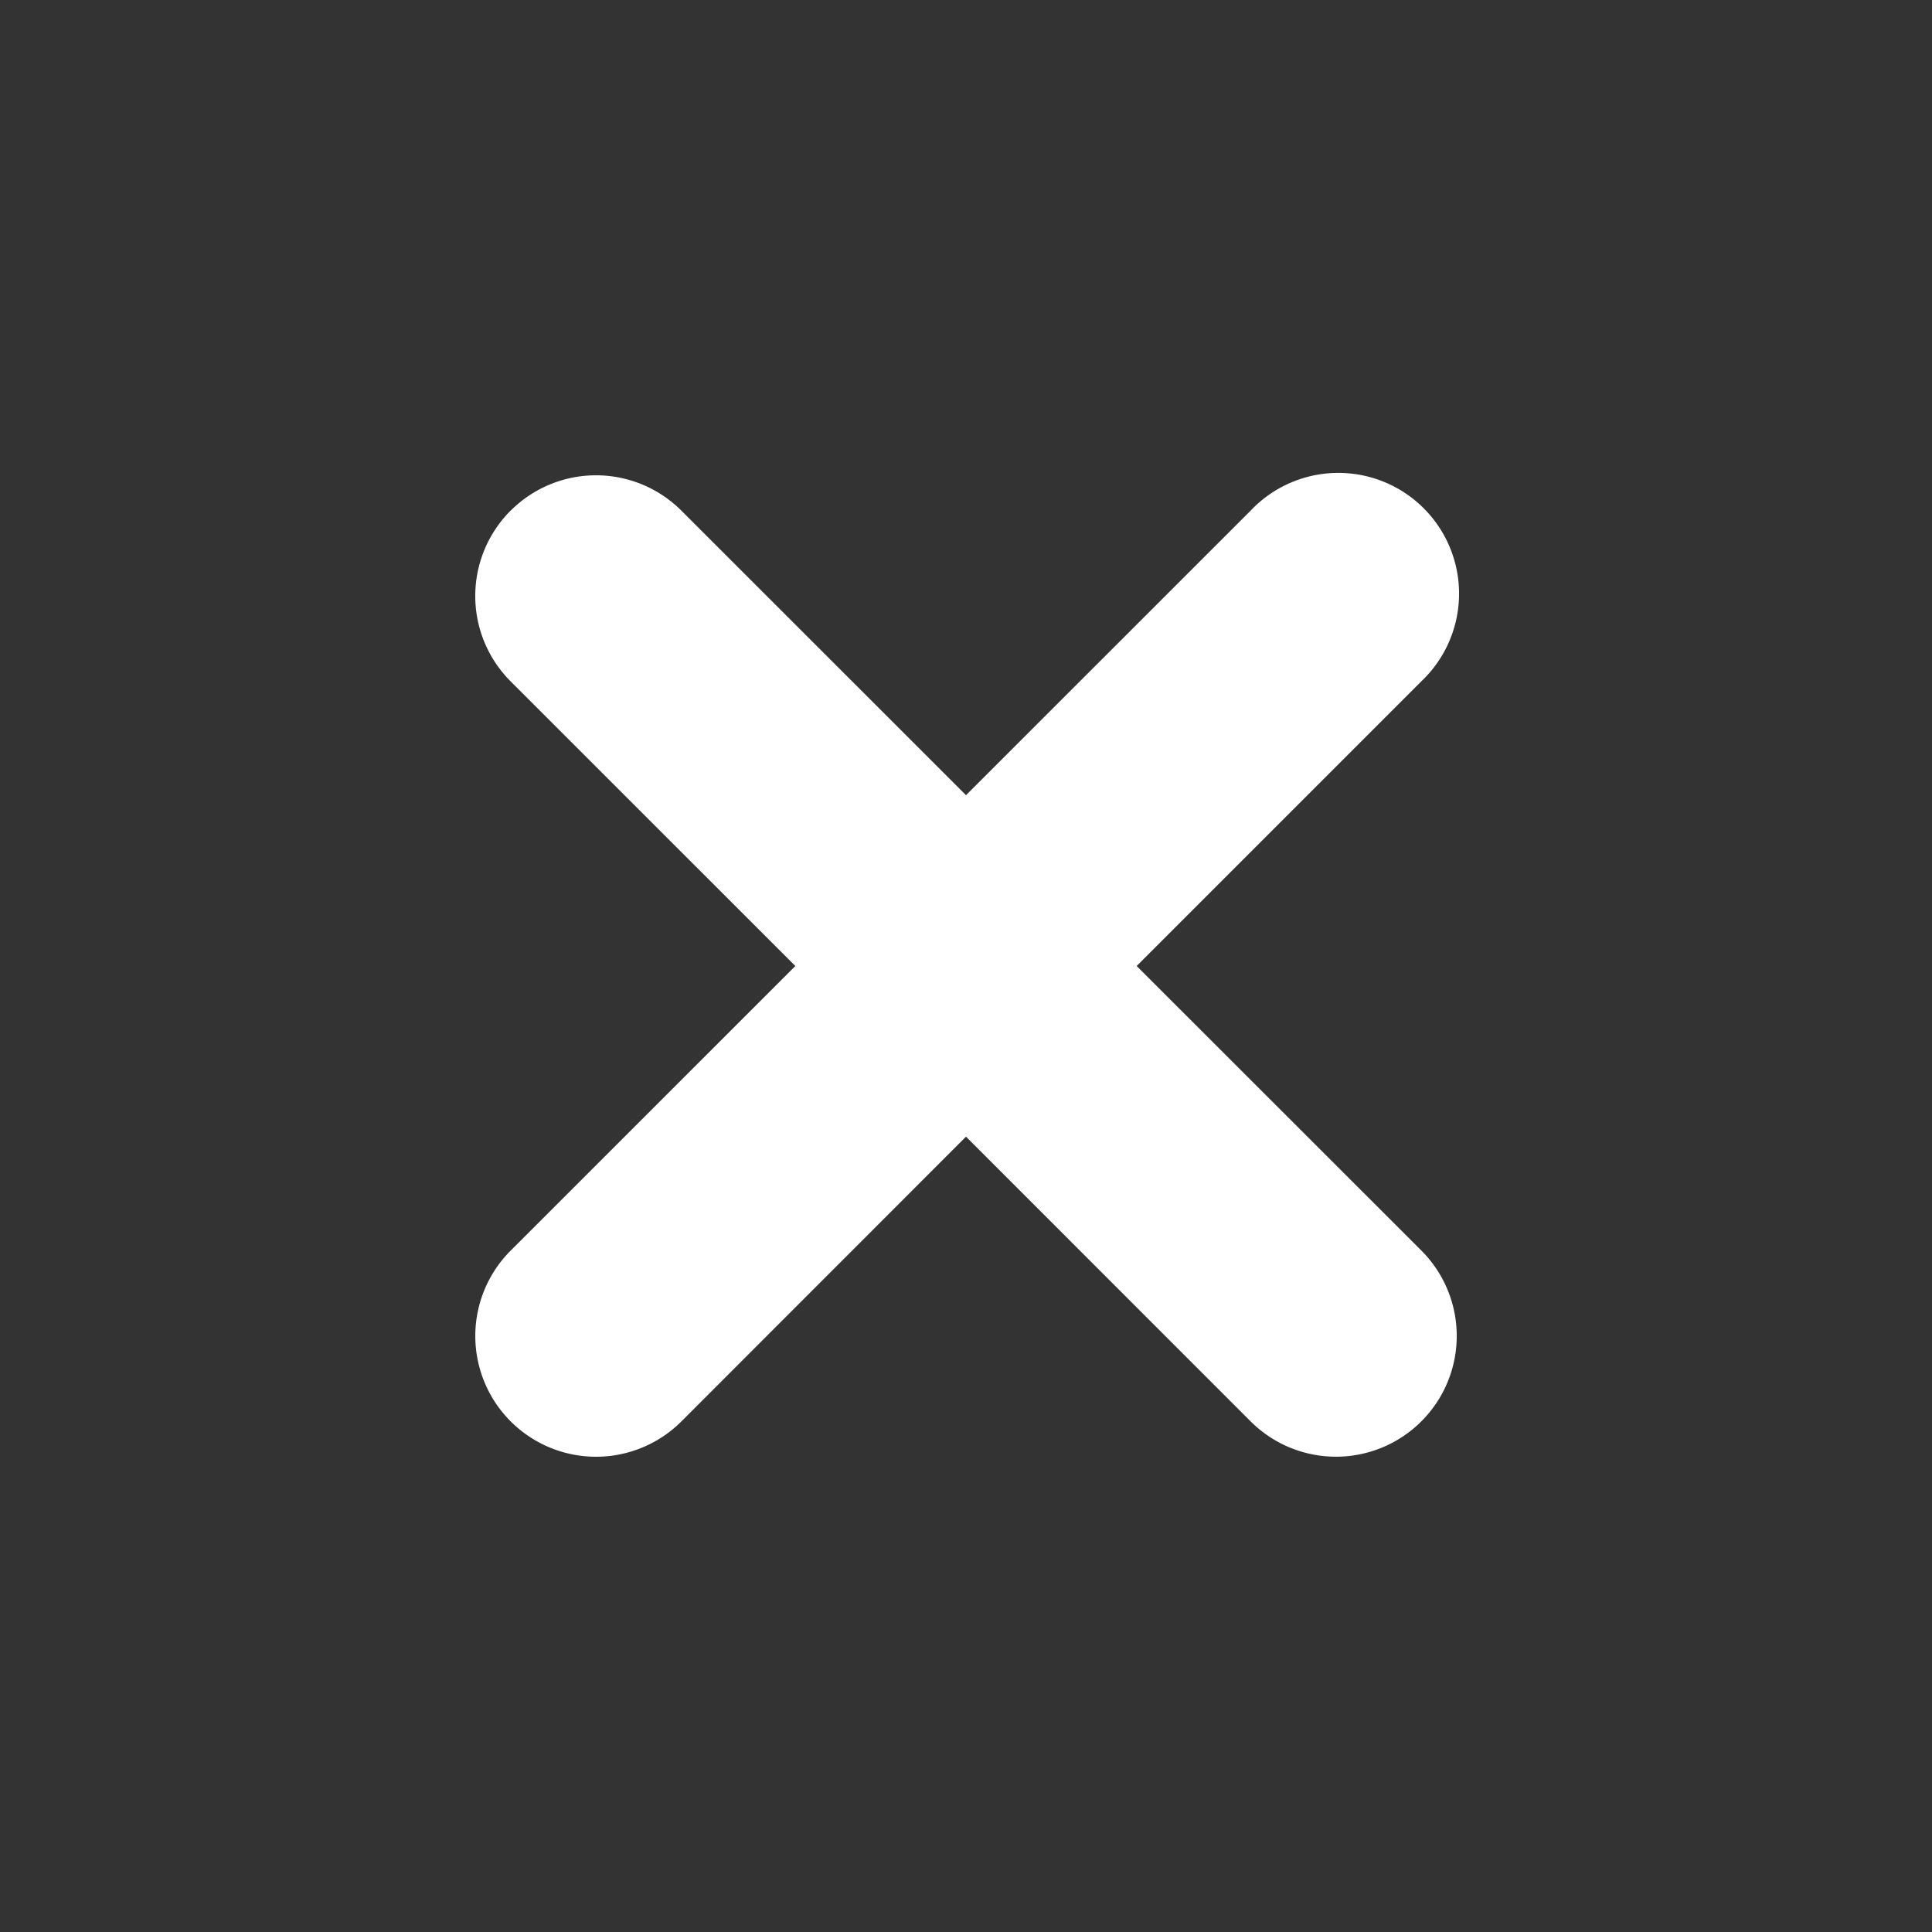 <svg xmlns="http://www.w3.org/2000/svg" width="24" height="24" fill="none" viewBox="0 0 24 24"><rect x="0" y="0" width="24" height="24" fill="#333333" stroke="none"/><path fill="#fff" fill-rule="evenodd" d="M6.343 6.343a1.5 1.5 0 0 0 0 2.121L9.88 12l-3.536 3.535a1.5 1.5 0 0 0 2.121 2.122L12 14.12l3.535 3.536a1.5 1.5 0 0 0 2.122-2.121L14.12 12l3.536-3.536a1.5 1.5 0 1 0-2.121-2.12L12 9.878 8.464 6.343a1.5 1.5 0 0 0-2.12 0z" clip-rule="evenodd"/></svg>